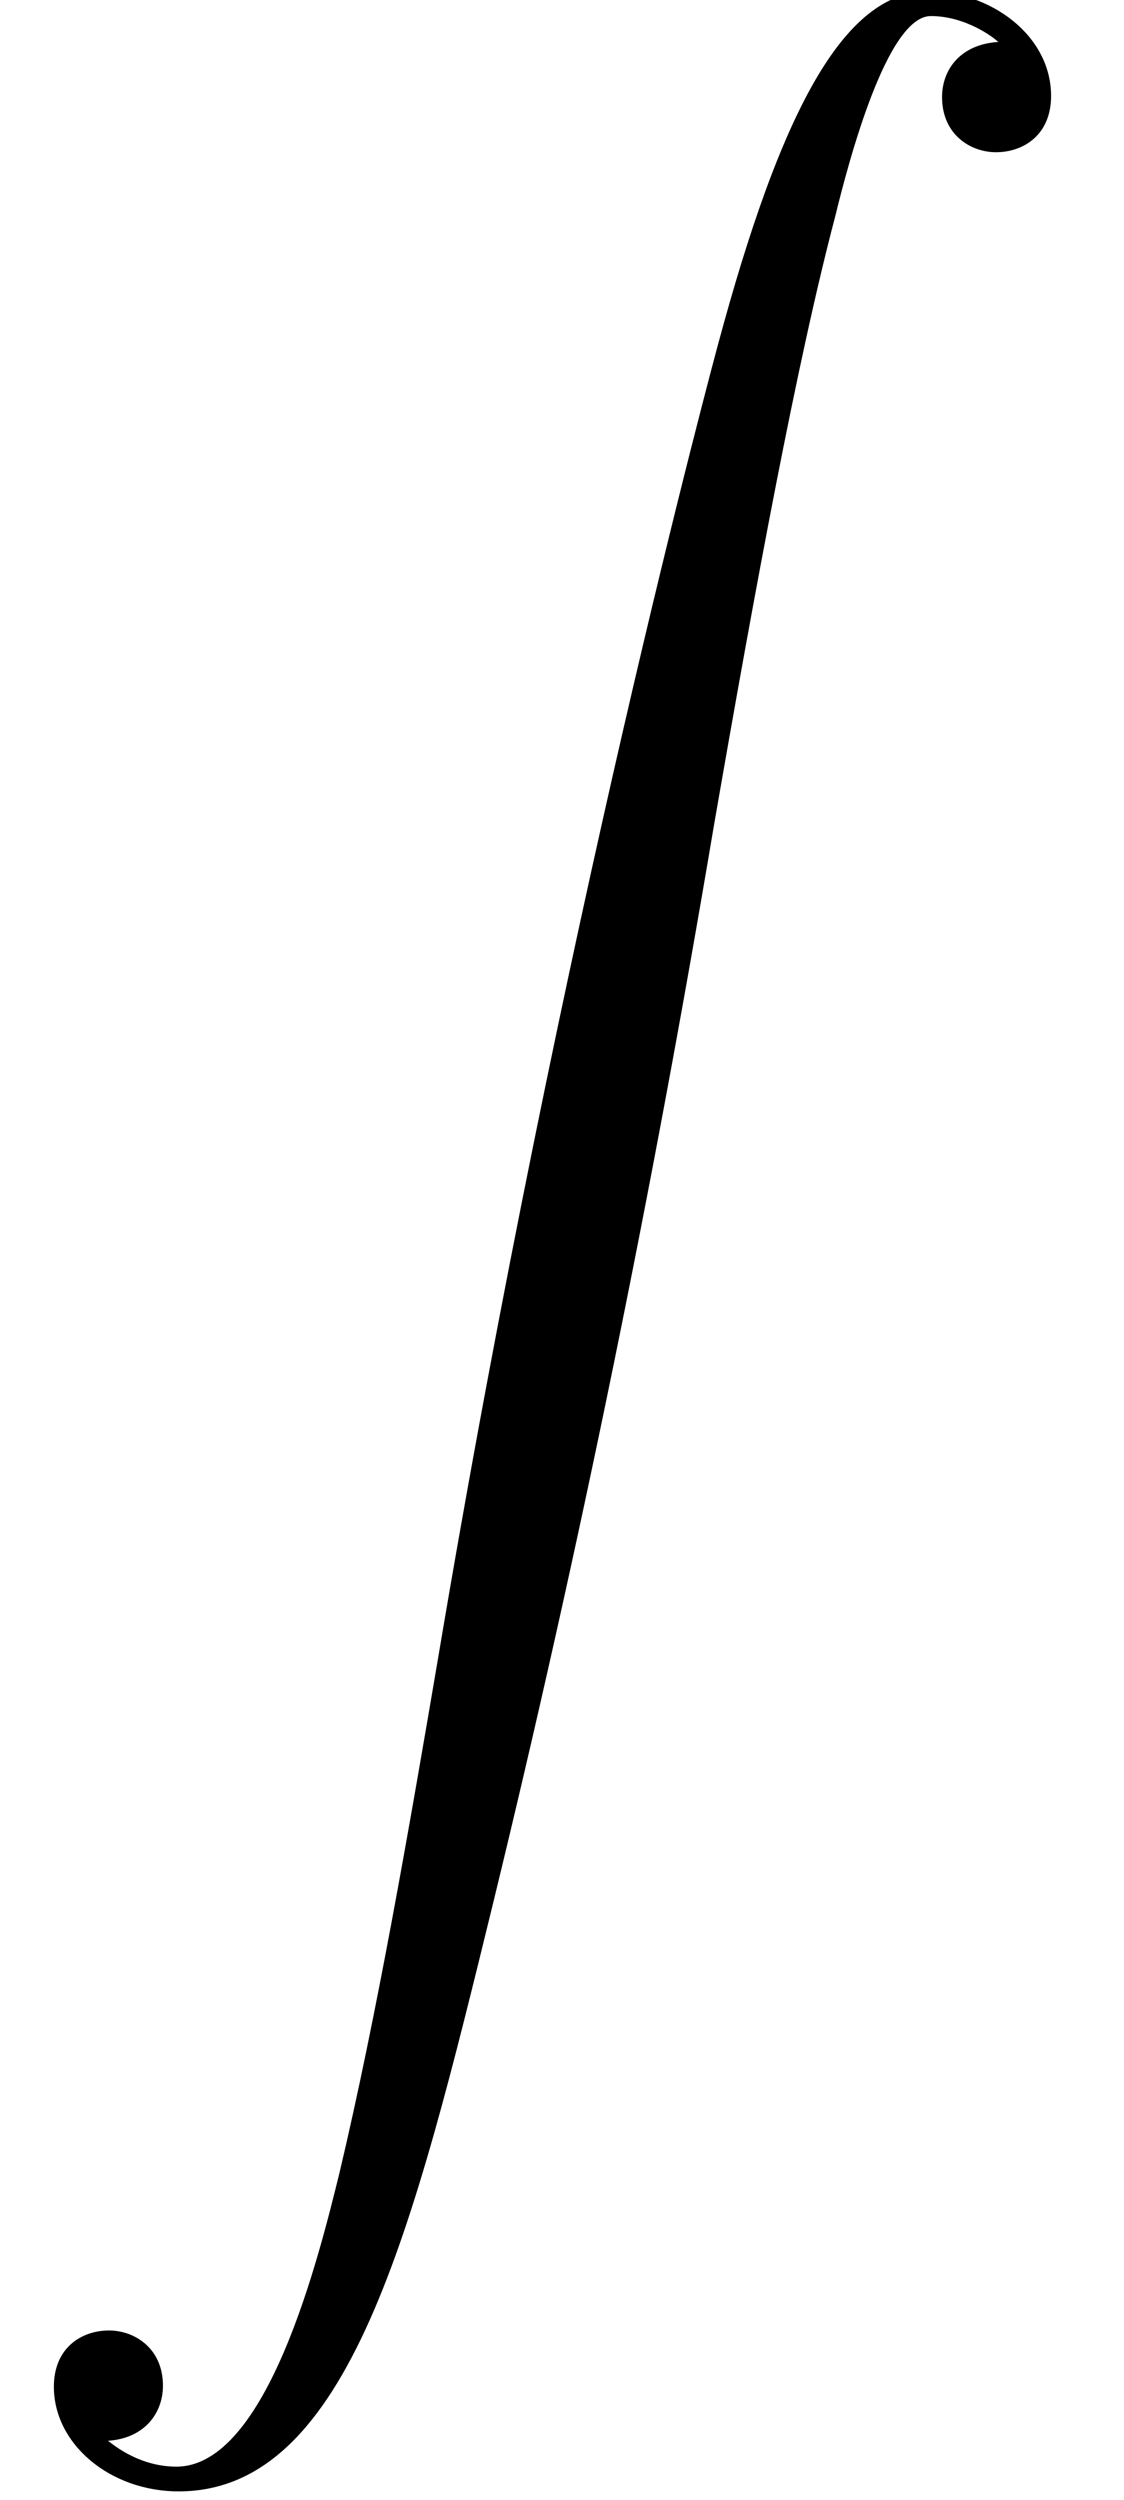 <?xml version='1.0' encoding='ISO-8859-1'?>
<!DOCTYPE svg PUBLIC "-//W3C//DTD SVG 1.1//EN" "http://www.w3.org/Graphics/SVG/1.1/DTD/svg11.dtd">
<!-- This file was generated by dvisvgm 1.2.2 (x86_64-unknown-linux-gnu) -->
<!-- Fri Nov 25 02:23:31 2016 -->
<svg height='62.244pt' version='1.1' viewBox='0 0 28.009 62.244' width='28.009pt' xmlns='http://www.w3.org/2000/svg' xmlns:xlink='http://www.w3.org/1999/xlink'>
<defs>
<path d='M2.588 54.164C3.384 54.114 3.807 53.567 3.807 52.945C3.807 52.124 3.185 51.725 2.612 51.725C2.015 51.725 1.393 52.099 1.393 52.969C1.393 54.238 2.637 55.283 4.155 55.283C7.937 55.283 9.355 49.461 11.121 42.246C13.037 34.384 14.654 26.447 15.998 18.461C16.918 13.162 17.839 8.186 18.685 4.976C18.983 3.757 19.829 0.547 20.8 0.547C21.571 0.547 22.193 1.02 22.293 1.12C21.471 1.169 21.049 1.717 21.049 2.339C21.049 3.16 21.671 3.558 22.243 3.558C22.84 3.558 23.462 3.185 23.462 2.314C23.462 0.97 22.118 0 20.75 0C18.859 0 17.466 2.712 16.097 7.787C16.023 8.061 12.639 20.551 9.902 36.822C9.255 40.629 8.534 44.784 7.713 48.242C7.265 50.059 6.12 54.736 4.105 54.736C3.21 54.736 2.612 54.164 2.588 54.164Z' id='g0-90'/>
</defs>
<g id='page1' transform='matrix(1.126 0 0 1.126 -63.986 -61.02)'>
<use x='56.625' xlink:href='#g0-90' y='54'/>
</g>
</svg>
